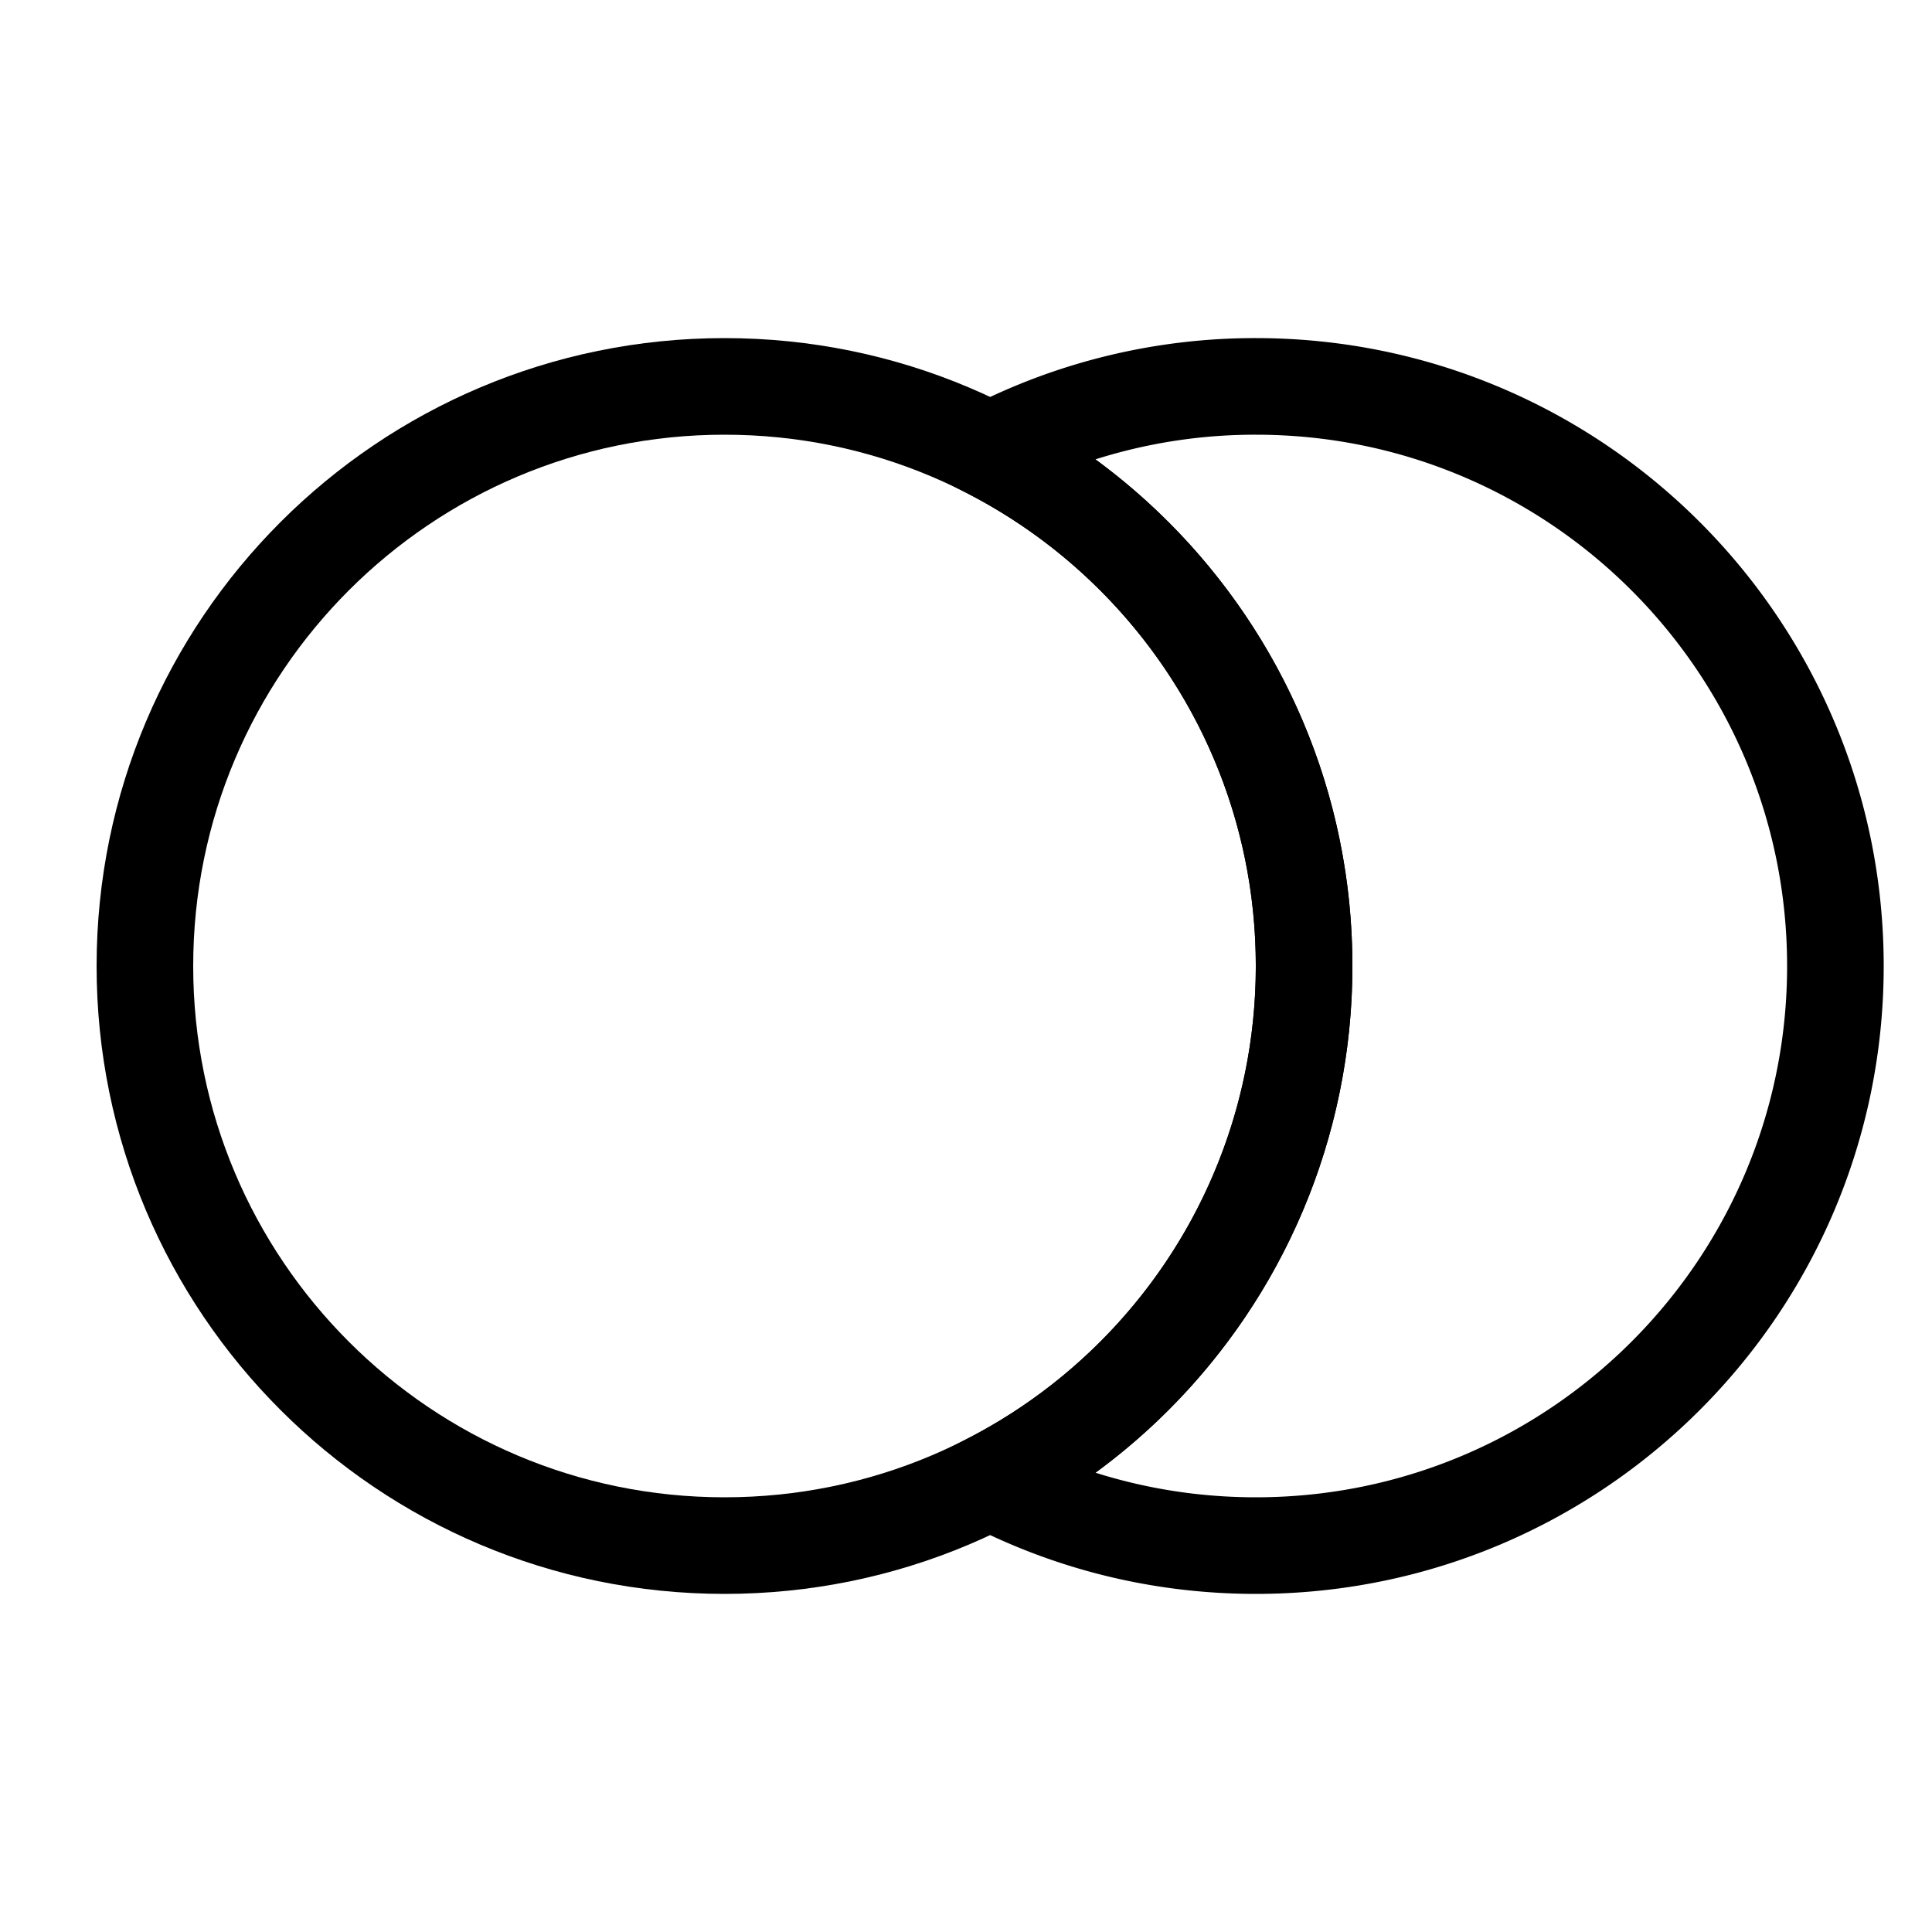 <svg xmlns="http://www.w3.org/2000/svg" viewBox="0 0 40 40"><g fill="none" fill-rule="evenodd" stroke="currentColor" stroke-width="2"><path d="M26.001 8C32.626 8 38 13.374 38 20.001 38 26.63 32.626 32 26.001 32c-1.982 0-3.852-.48-5.5-1.332A11.999 11.999 0 0027 20.001c0-4.645-2.64-8.673-6.499-10.668A11.94 11.94 0 0126.001 8z"/><path d="M27 20.001C27 26.63 21.626 32 15.001 32 8.374 32 3 26.629 3 20.001 3 13.374 8.374 8 15.001 8 21.626 8 27 13.374 27 20.001z"/></g></svg>